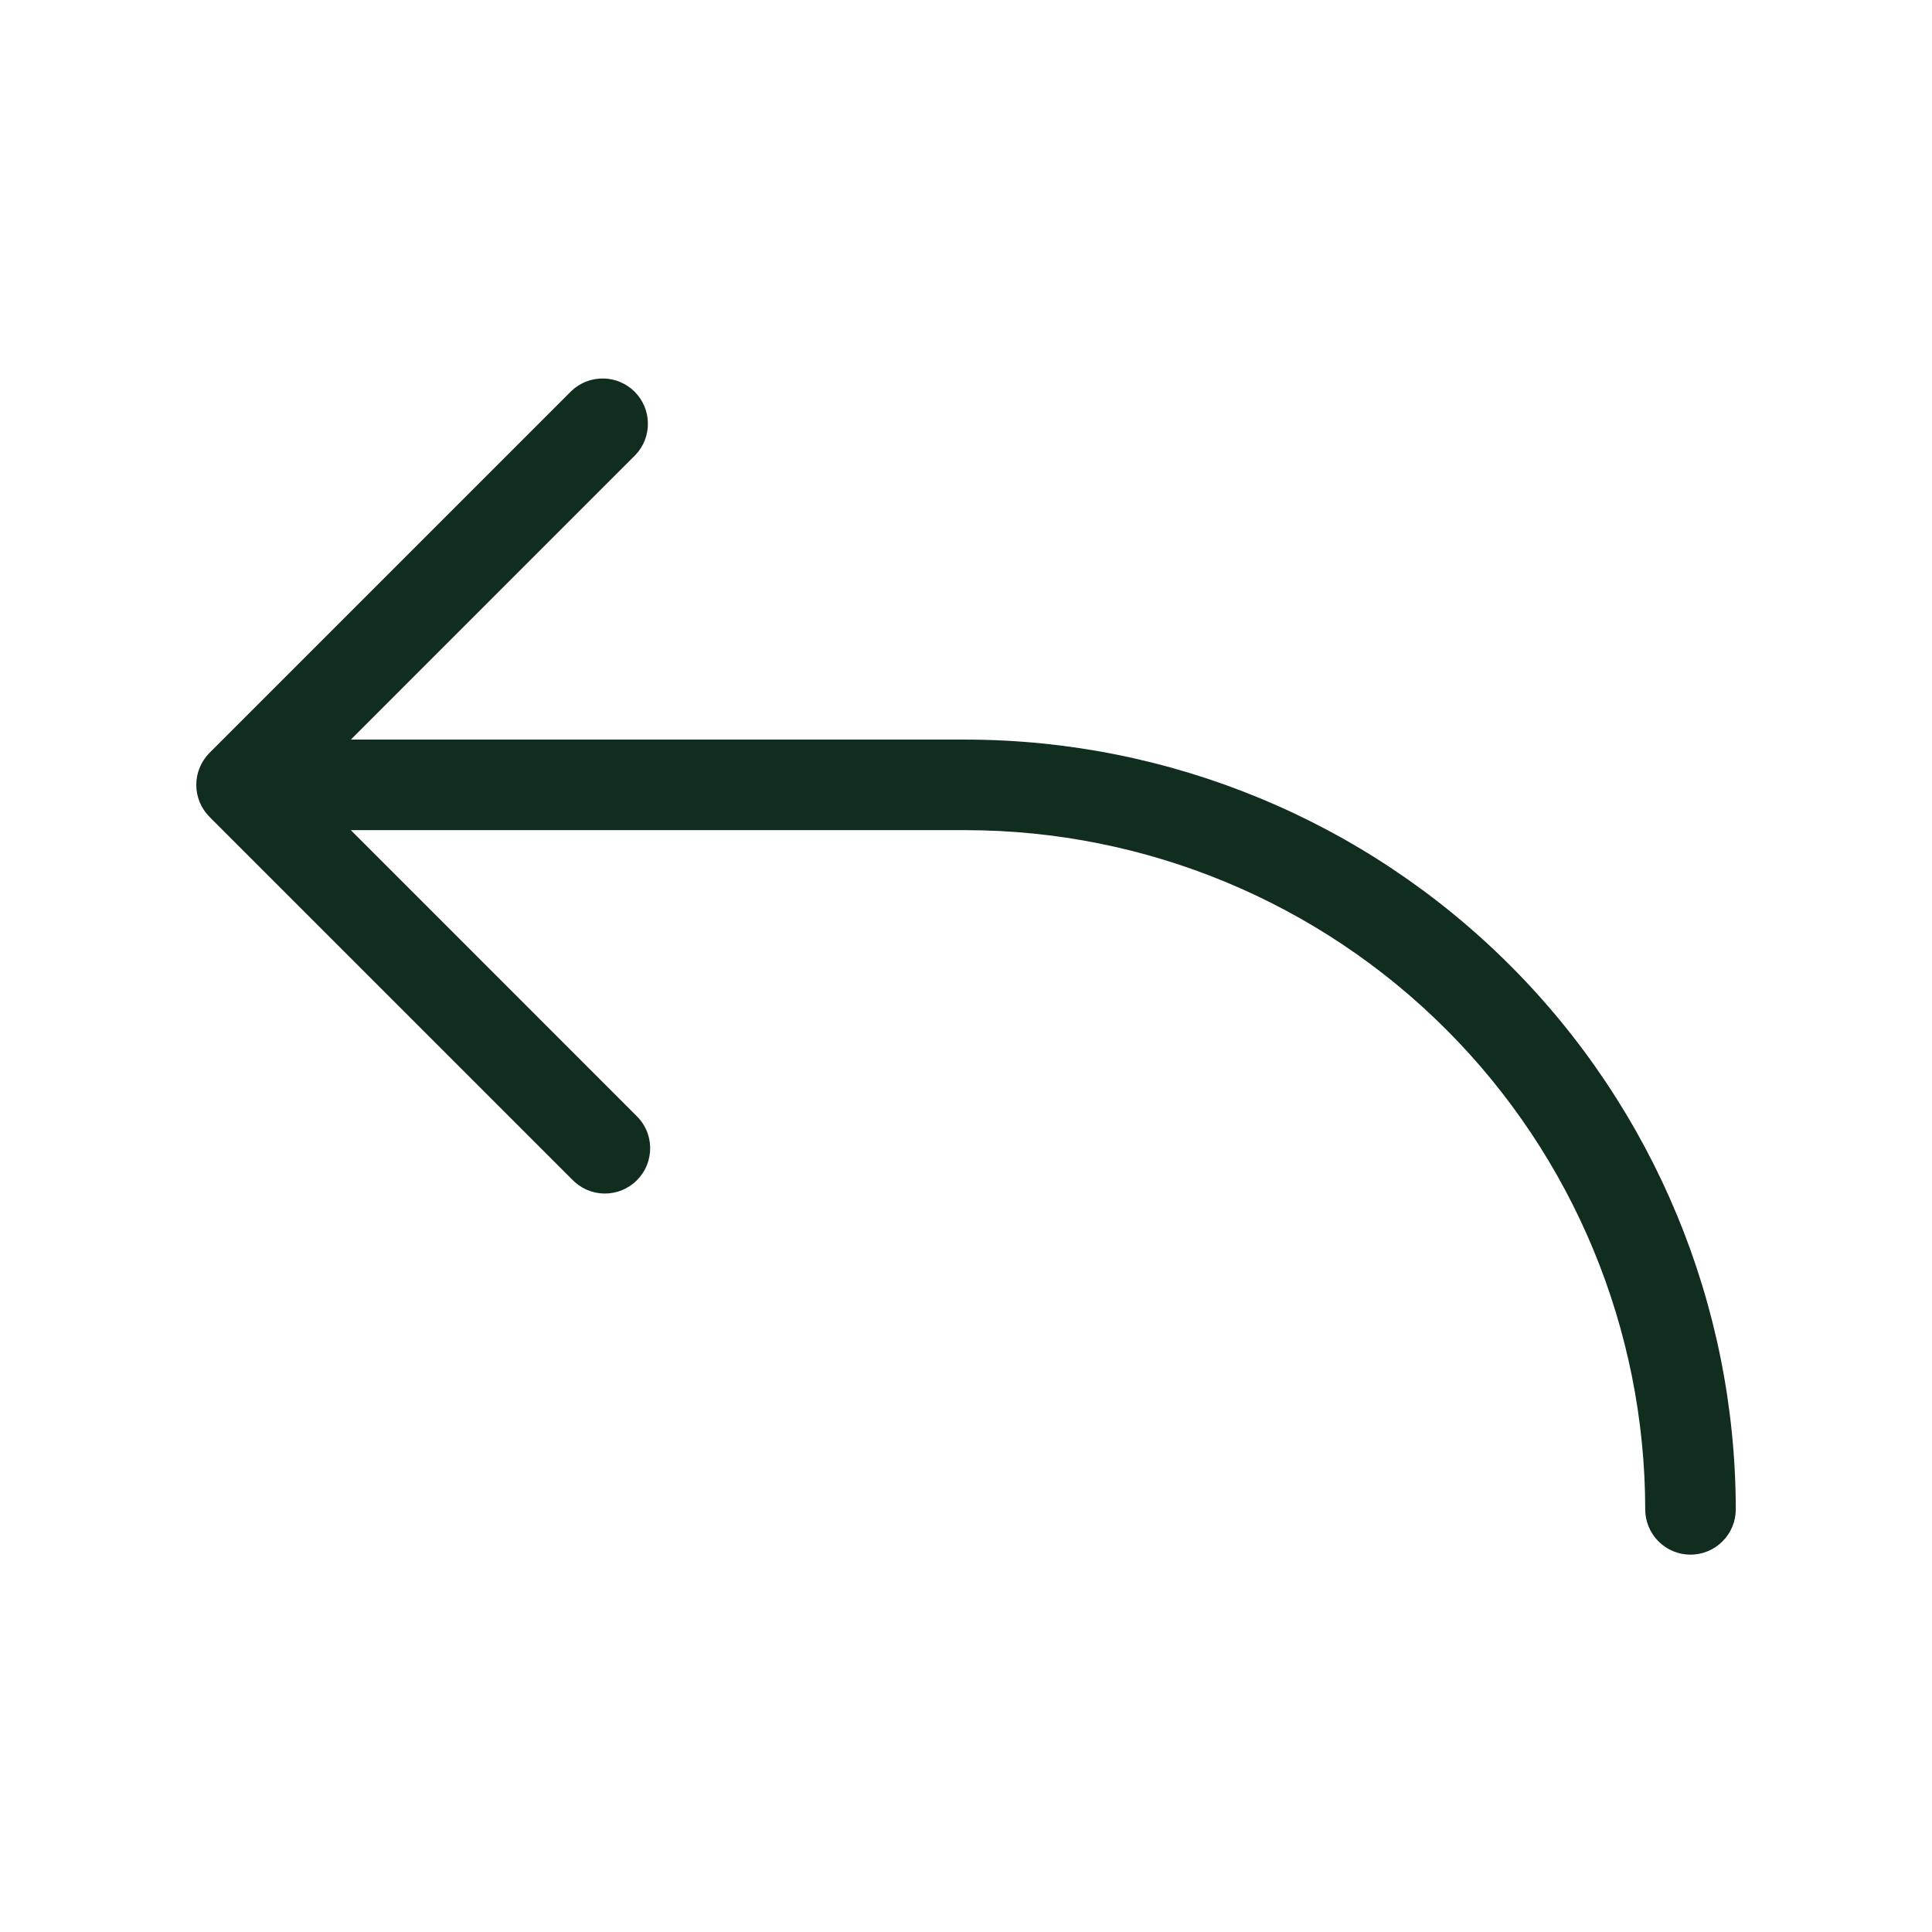 <svg width="32" height="32" viewBox="0 0 32 32" fill="none" xmlns="http://www.w3.org/2000/svg">
<path d="M28.75 25C28.75 25.199 28.671 25.39 28.53 25.53C28.39 25.671 28.199 25.75 28 25.75C27.801 25.75 27.61 25.671 27.47 25.53C27.329 25.39 27.25 25.199 27.25 25C27.247 22.017 26.06 19.158 23.951 17.049C21.842 14.94 18.983 13.753 16 13.75H5.811L10.53 18.47C10.604 18.539 10.663 18.622 10.704 18.713C10.745 18.805 10.767 18.905 10.769 19.006C10.77 19.106 10.752 19.206 10.714 19.3C10.677 19.393 10.62 19.478 10.549 19.549C10.478 19.62 10.393 19.676 10.3 19.714C10.206 19.752 10.106 19.77 10.006 19.769C9.905 19.767 9.806 19.745 9.714 19.704C9.622 19.663 9.539 19.604 9.47 19.53L3.47 13.53C3.33 13.389 3.251 13.199 3.251 13C3.251 12.801 3.33 12.611 3.47 12.47L9.47 6.47C9.612 6.338 9.8 6.265 9.995 6.269C10.189 6.272 10.374 6.351 10.512 6.488C10.649 6.626 10.728 6.811 10.731 7.005C10.735 7.2 10.663 7.388 10.53 7.53L5.811 12.25H16C19.38 12.254 22.621 13.598 25.011 15.989C27.401 18.379 28.746 21.62 28.75 25Z" fill="#112D1F"/>
</svg>
